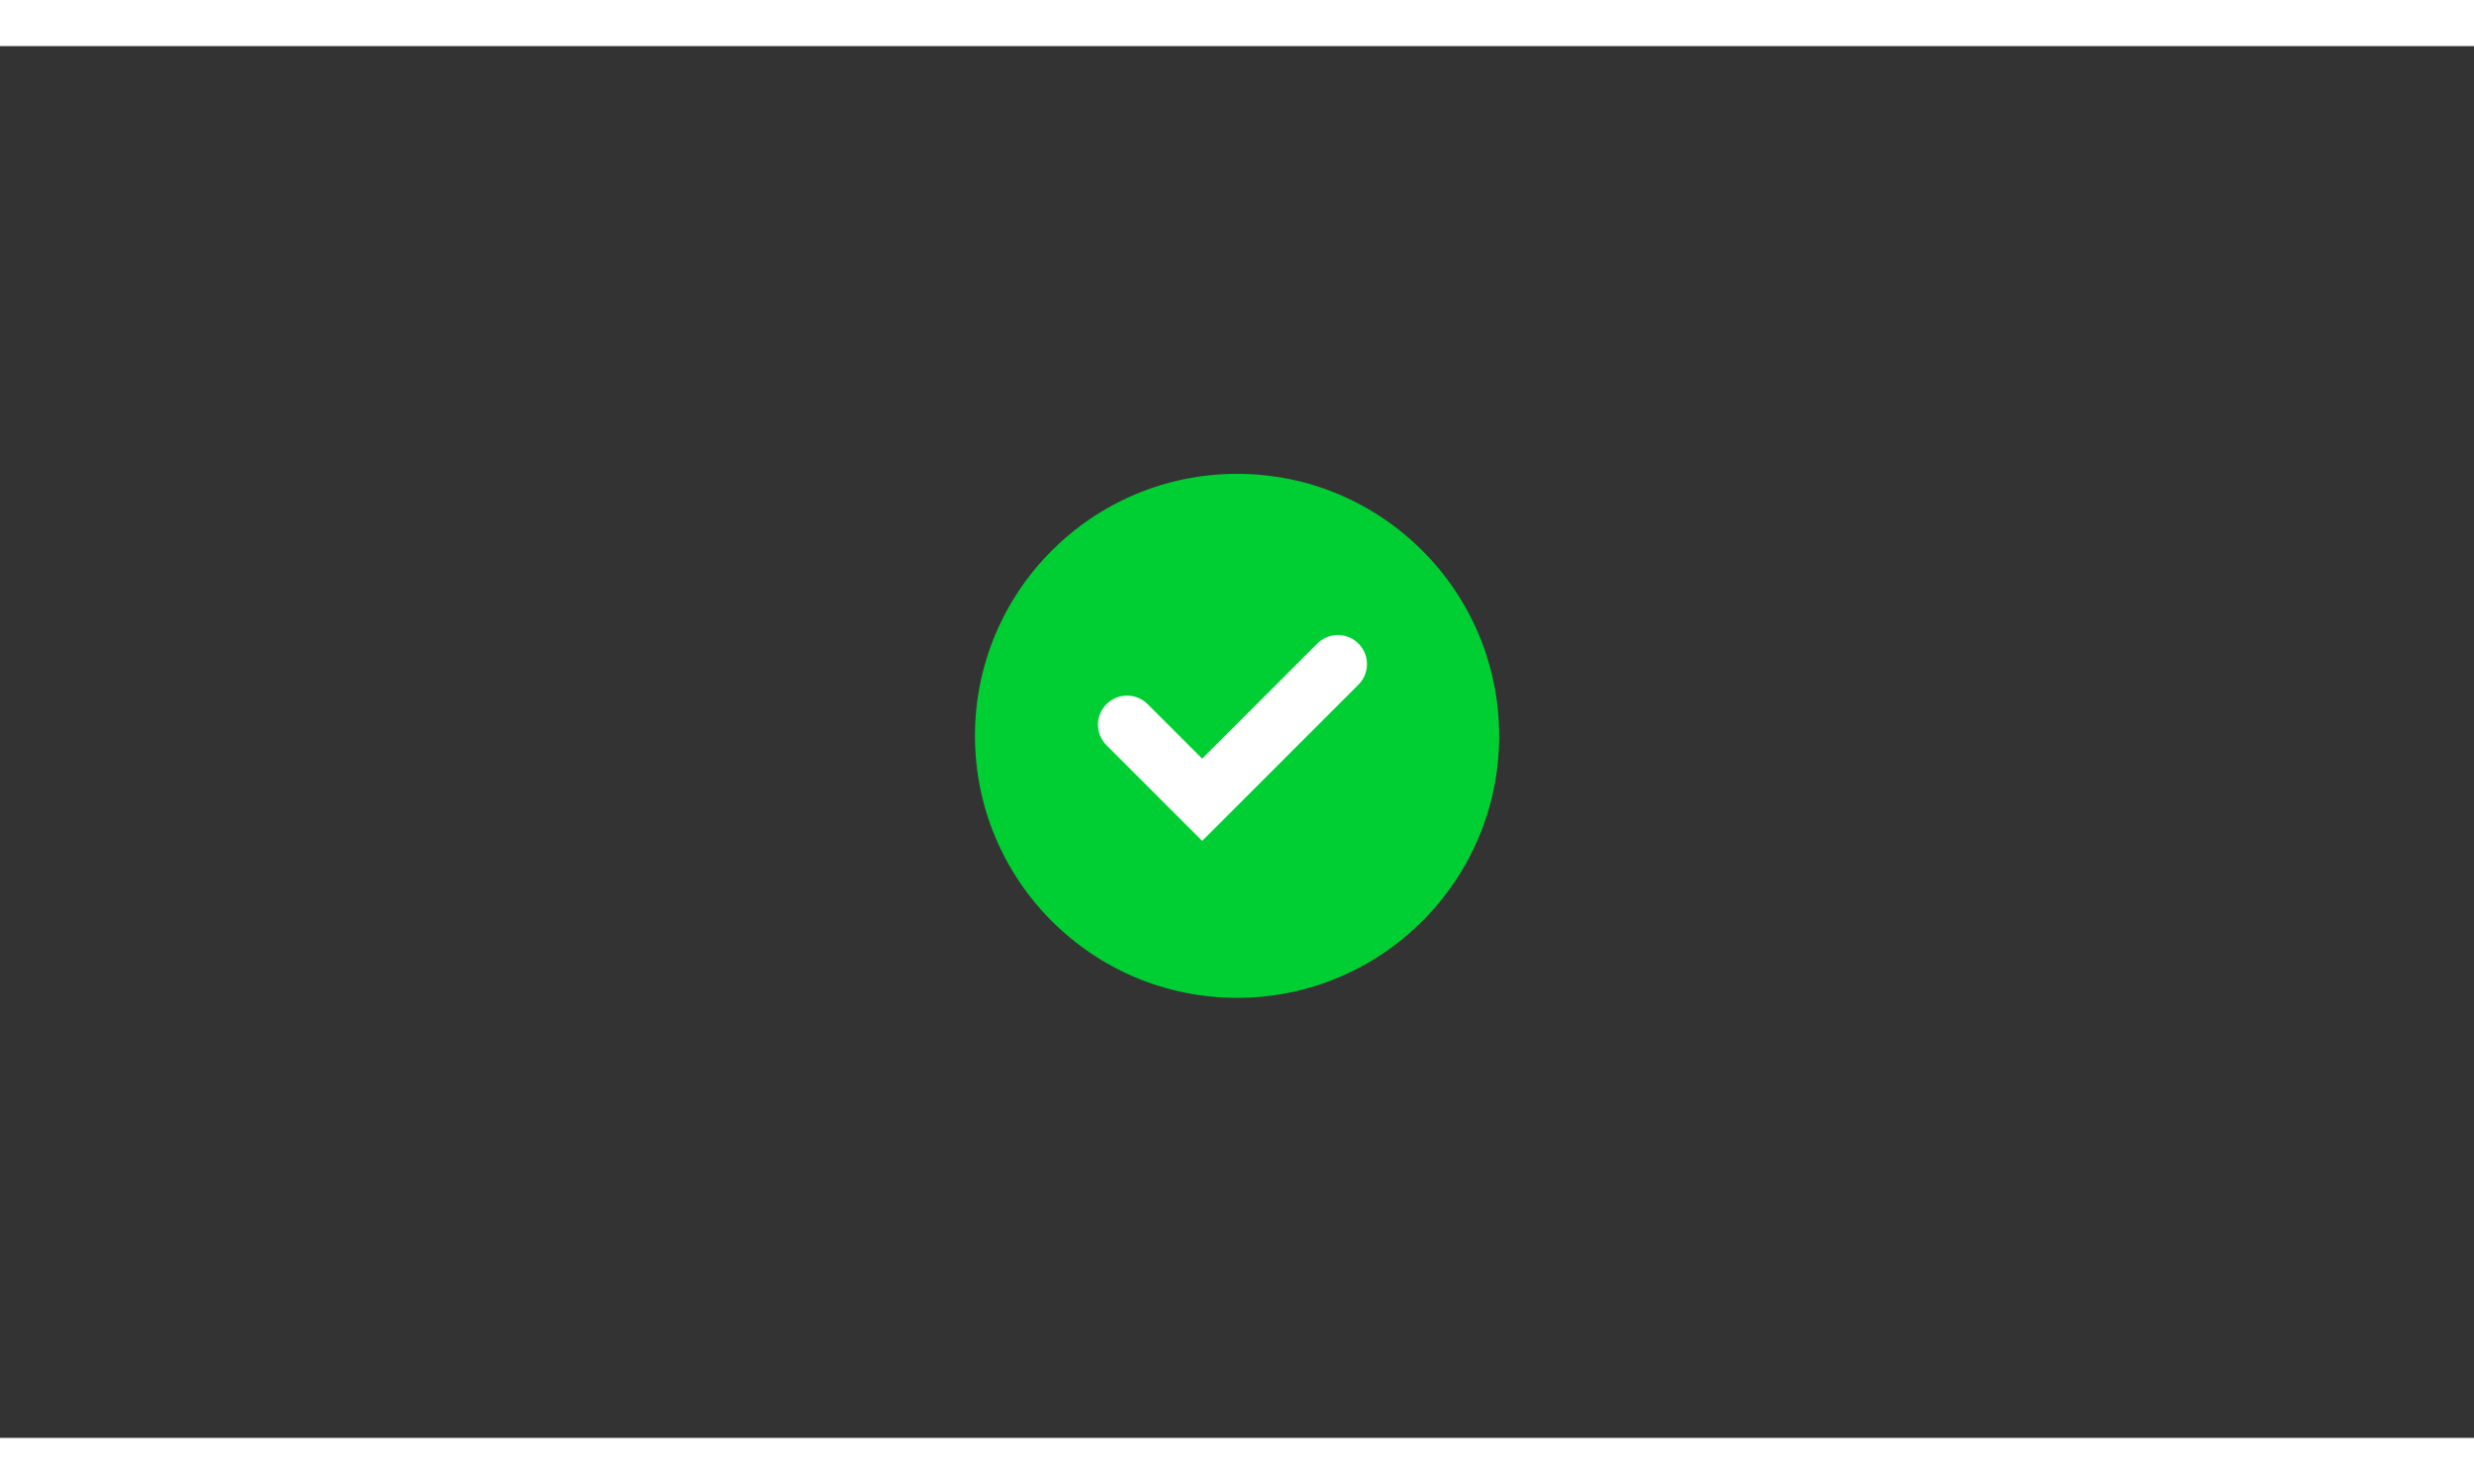 <svg width="500" height="300" viewBox="0 0 1921 1081" fill="none" xmlns="http://www.w3.org/2000/svg">
<rect x="0" y="0" width="1921" height="1081" fill="#333333" stroke="none"/>
<g clip-path="url(#clip0_2688_19578)">
<mask id="mask0_2688_19578" style="mask-type:luminance" maskUnits="userSpaceOnUse" x="0" y="0" width="1921" height="1081">
<path d="M1920.55 0.222H0.545V1080.22H1920.55V0.222Z" fill="white"/>
</mask>
<g mask="url(#mask0_2688_19578)">
<path d="M960.545 332.222C1072.86 332.222 1164.05 423.41 1164.05 535.722C1164.05 648.034 1072.86 739.222 960.545 739.222C848.234 739.222 757.045 648.034 757.045 535.722C757.045 423.41 848.234 332.222 960.545 332.222Z" fill="#00CF33"/>
<path d="M875.136 527.051L933.463 585.378L1038.83 480.013" stroke="white" stroke-width="45.157" stroke-linecap="round"/>
</g>
</g>
<defs>
<clipPath id="clip0_2688_19578">
<rect width="1920" height="1080" fill="white" transform="translate(0.545 0.222)"/>
</clipPath>
</defs>
</svg>
